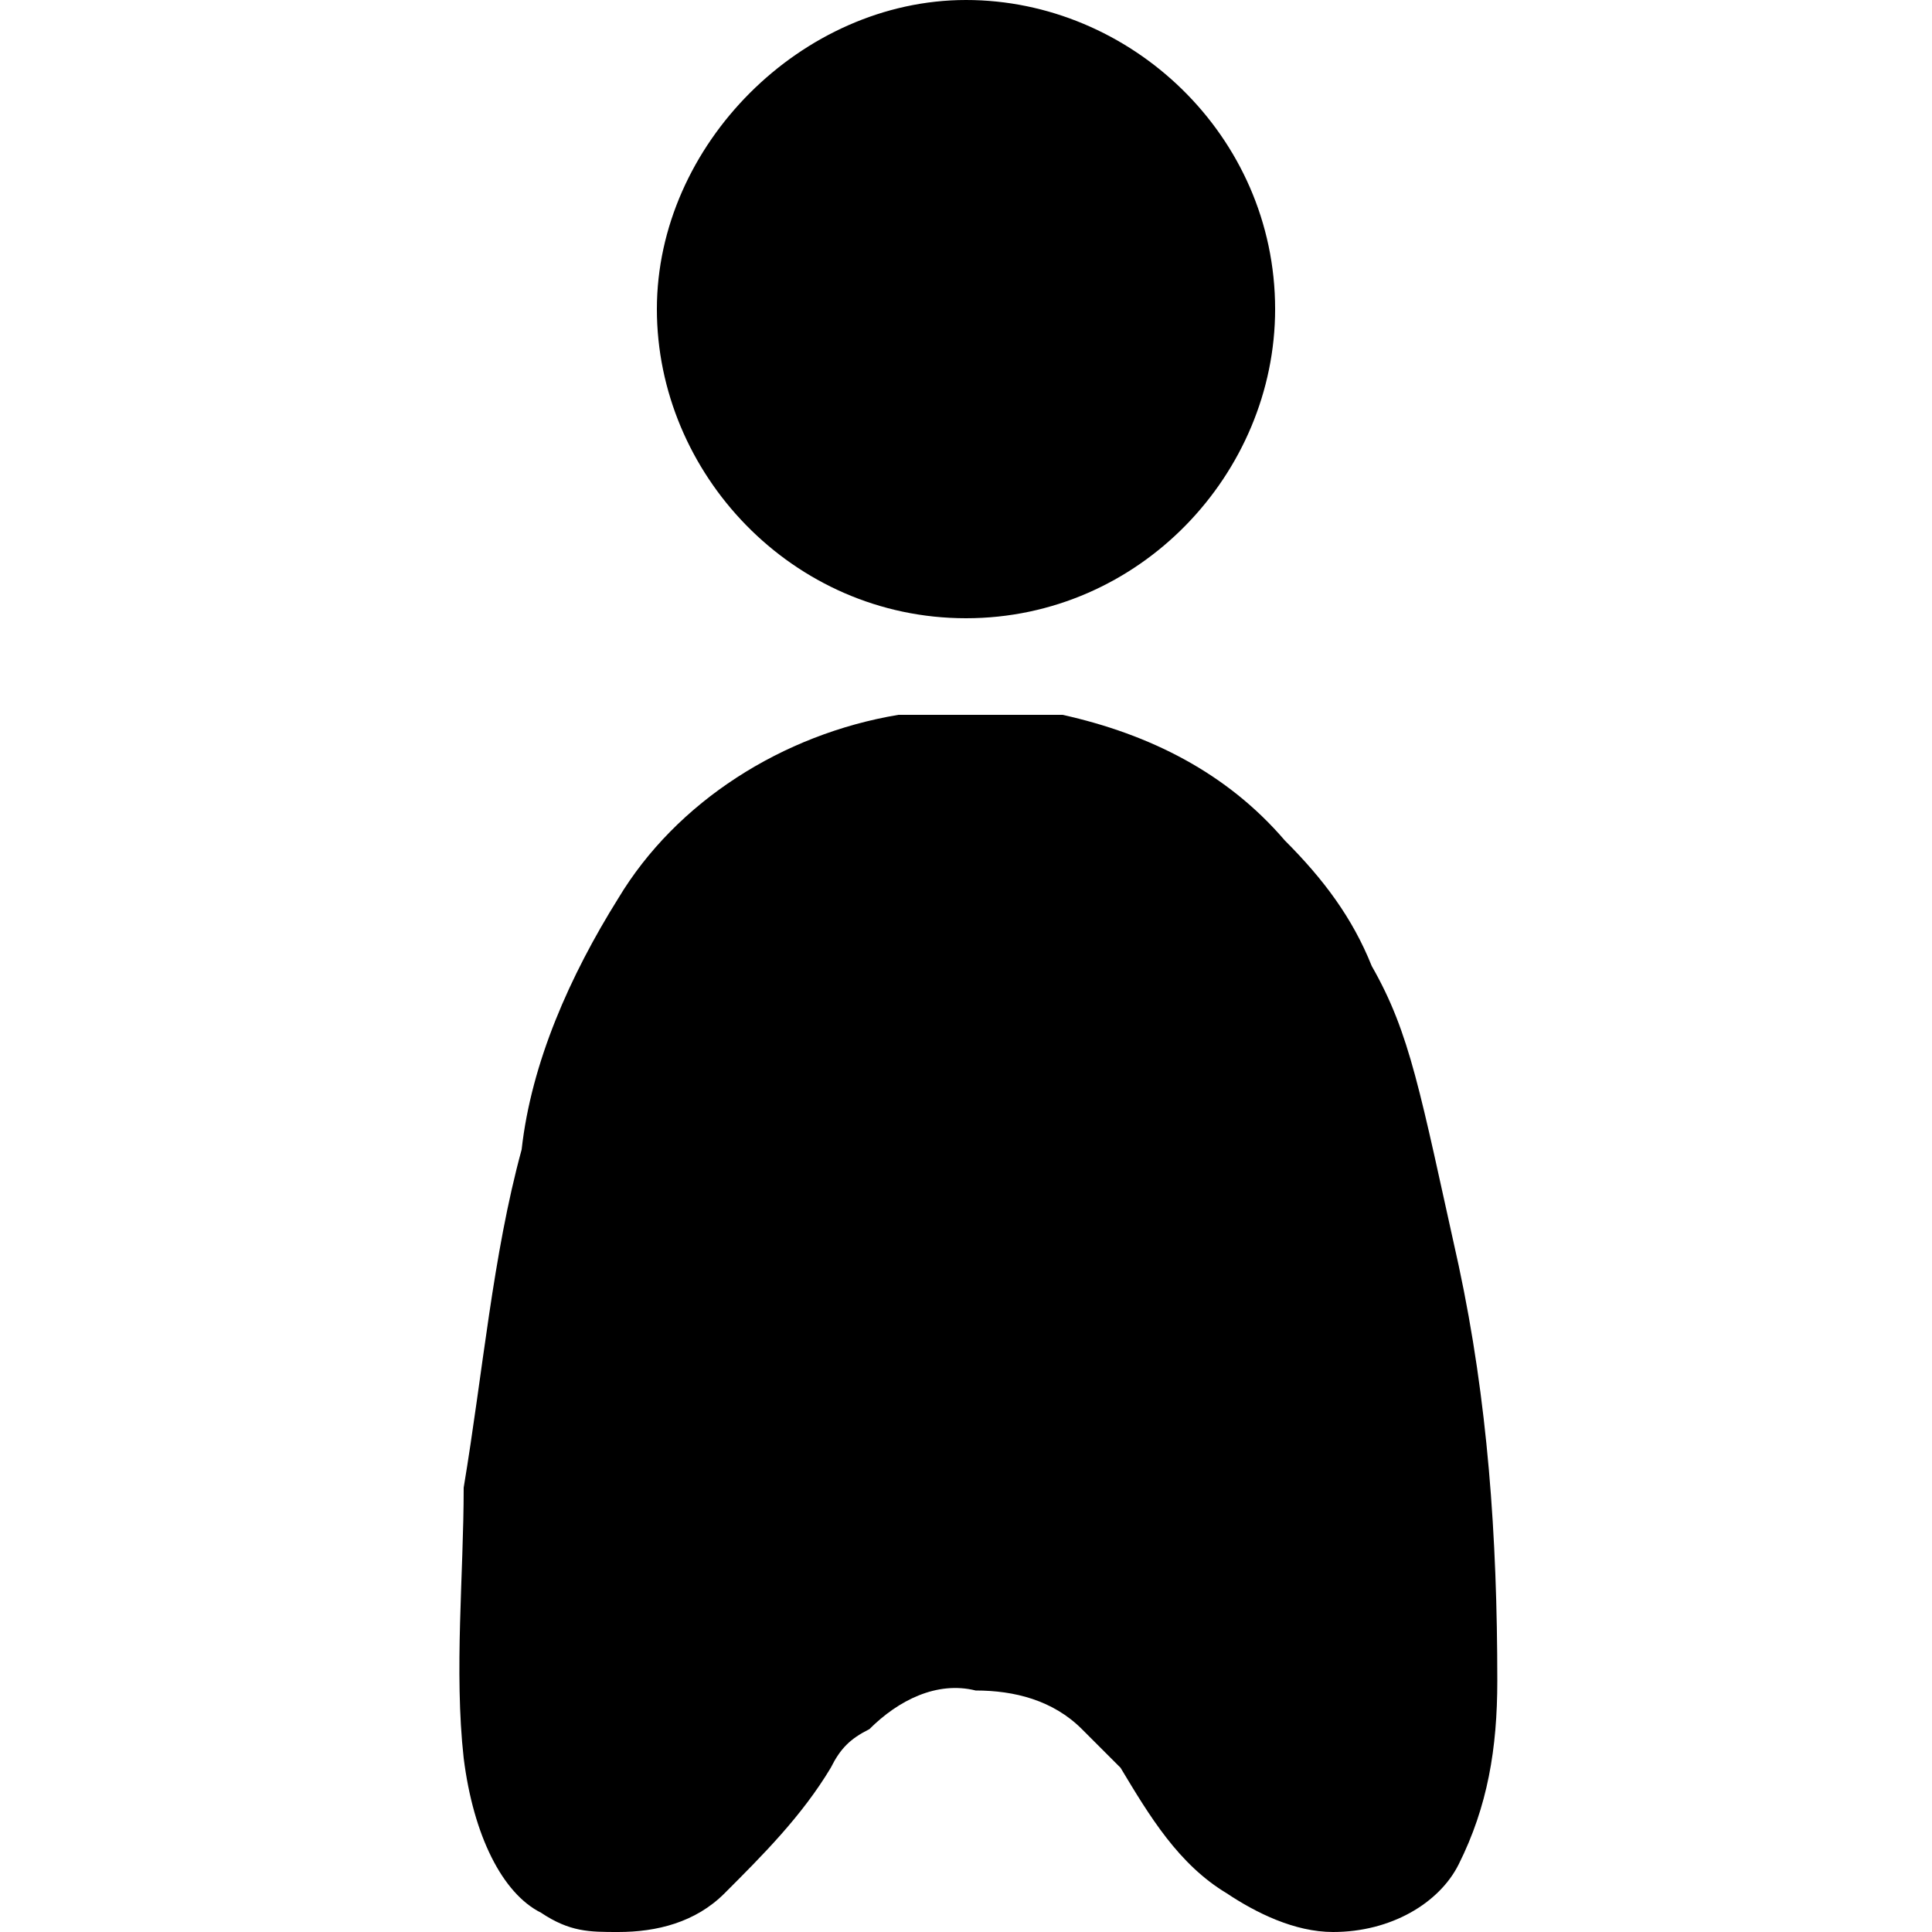 <svg xmlns="http://www.w3.org/2000/svg" viewBox="0 0 20 20"><path fill="currentColor" d="M13.2 3.2c0 1.7-1.4 3.2-3.2 3.2S6.8 4.9 6.8 3.2 8.3 0 10 0s3.2 1.4 3.2 3.2zM9.3 7.4c-1.2.2-2.3.9-2.9 1.9-.5.8-.9 1.7-1 2.6-.3 1.1-.4 2.3-.6 3.5 0 .9-.1 1.9 0 2.8.1.8.4 1.4.8 1.6.3.2.5.2.8.2.4 0 .8-.1 1.1-.4.4-.4.8-.8 1.1-1.3.1-.2.2-.3.4-.4.3-.3.7-.5 1.1-.4.4 0 .8.1 1.1.4l.4.4c.3.5.6 1 1.1 1.3.3.2.7.4 1.1.4.6 0 1.1-.3 1.3-.7.3-.6.4-1.2.4-1.9 0-1.5-.1-2.9-.4-4.3-.4-1.8-.5-2.4-.9-3.1-.2-.5-.5-.9-.9-1.3-.6-.7-1.4-1.1-2.3-1.3H9.3z"/></svg>